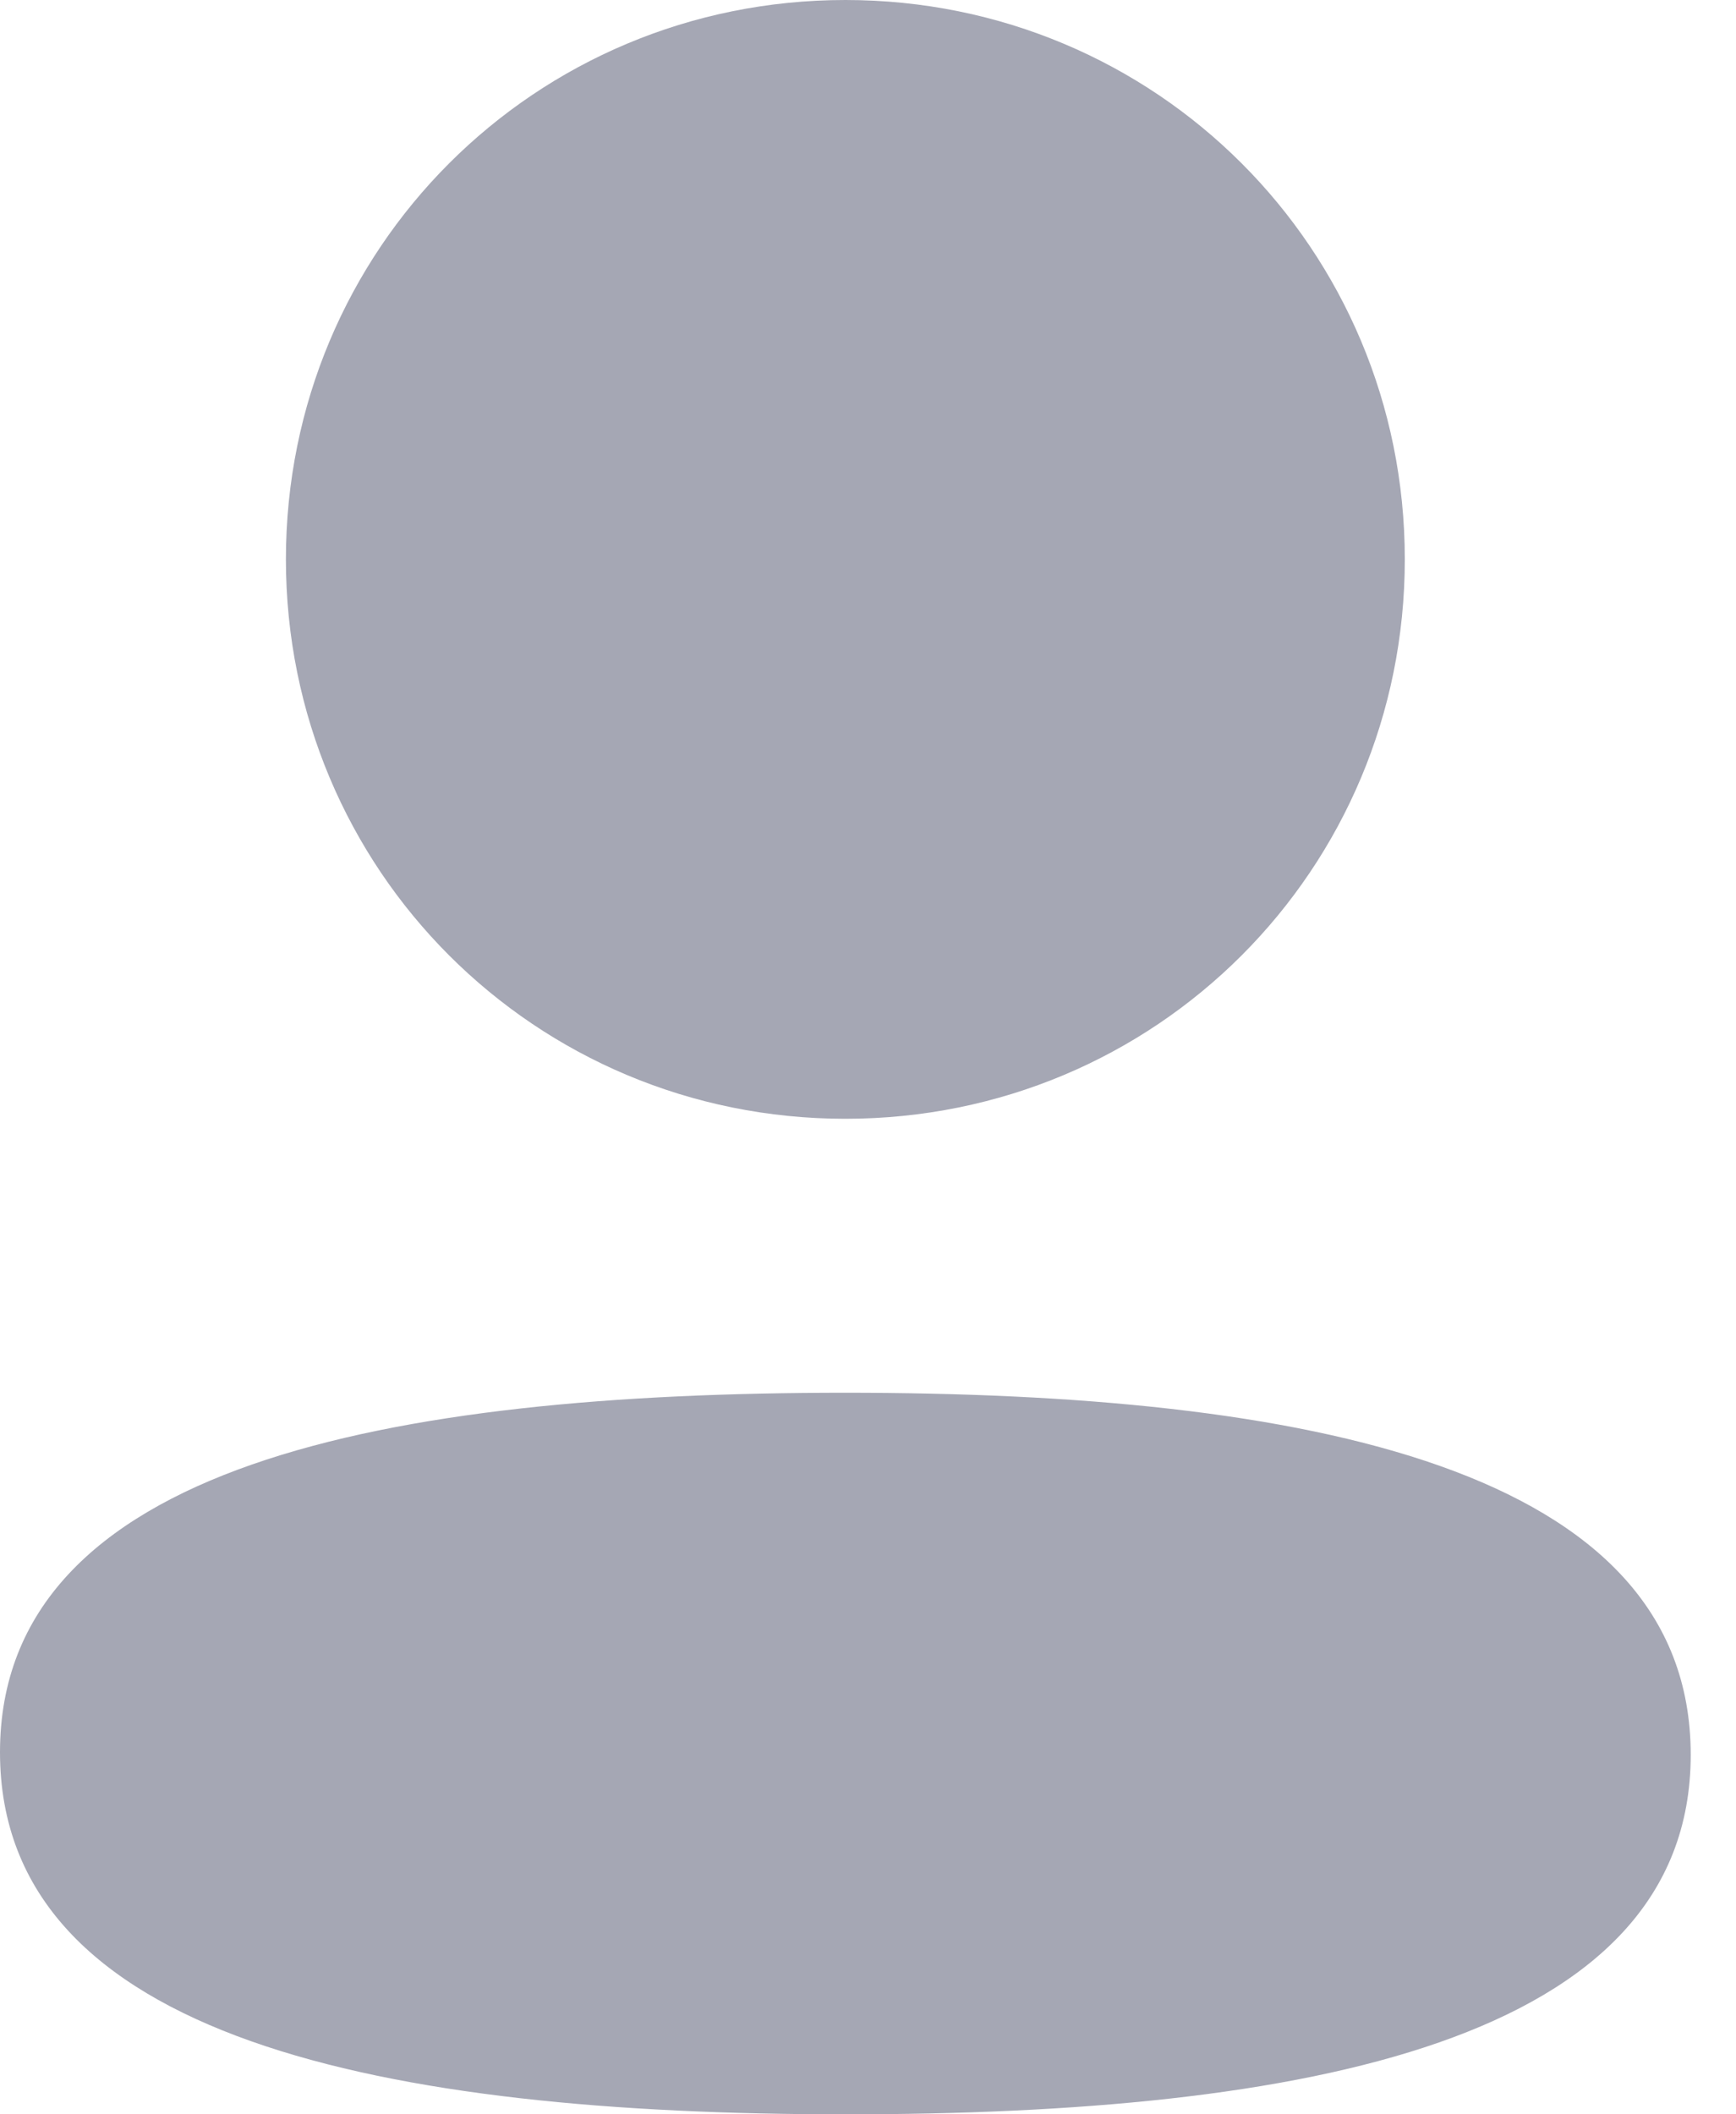 <svg width="23" height="28" viewBox="0 0 23 28" fill="none" xmlns="http://www.w3.org/2000/svg">
<path d="M11.2 18.444C17.274 18.444 22.4 19.43 22.4 23.239C22.4 27.048 17.241 28 11.2 28C5.127 28 0 27.013 0 23.205C0 19.395 5.16 18.444 11.2 18.444ZM11.2 0C15.315 0 18.612 3.296 18.612 7.407C18.612 11.519 15.315 14.816 11.2 14.816C7.087 14.816 3.788 11.519 3.788 7.407C3.788 3.296 7.087 0 11.2 0Z" fill="#A5A7B4"/>
</svg>
